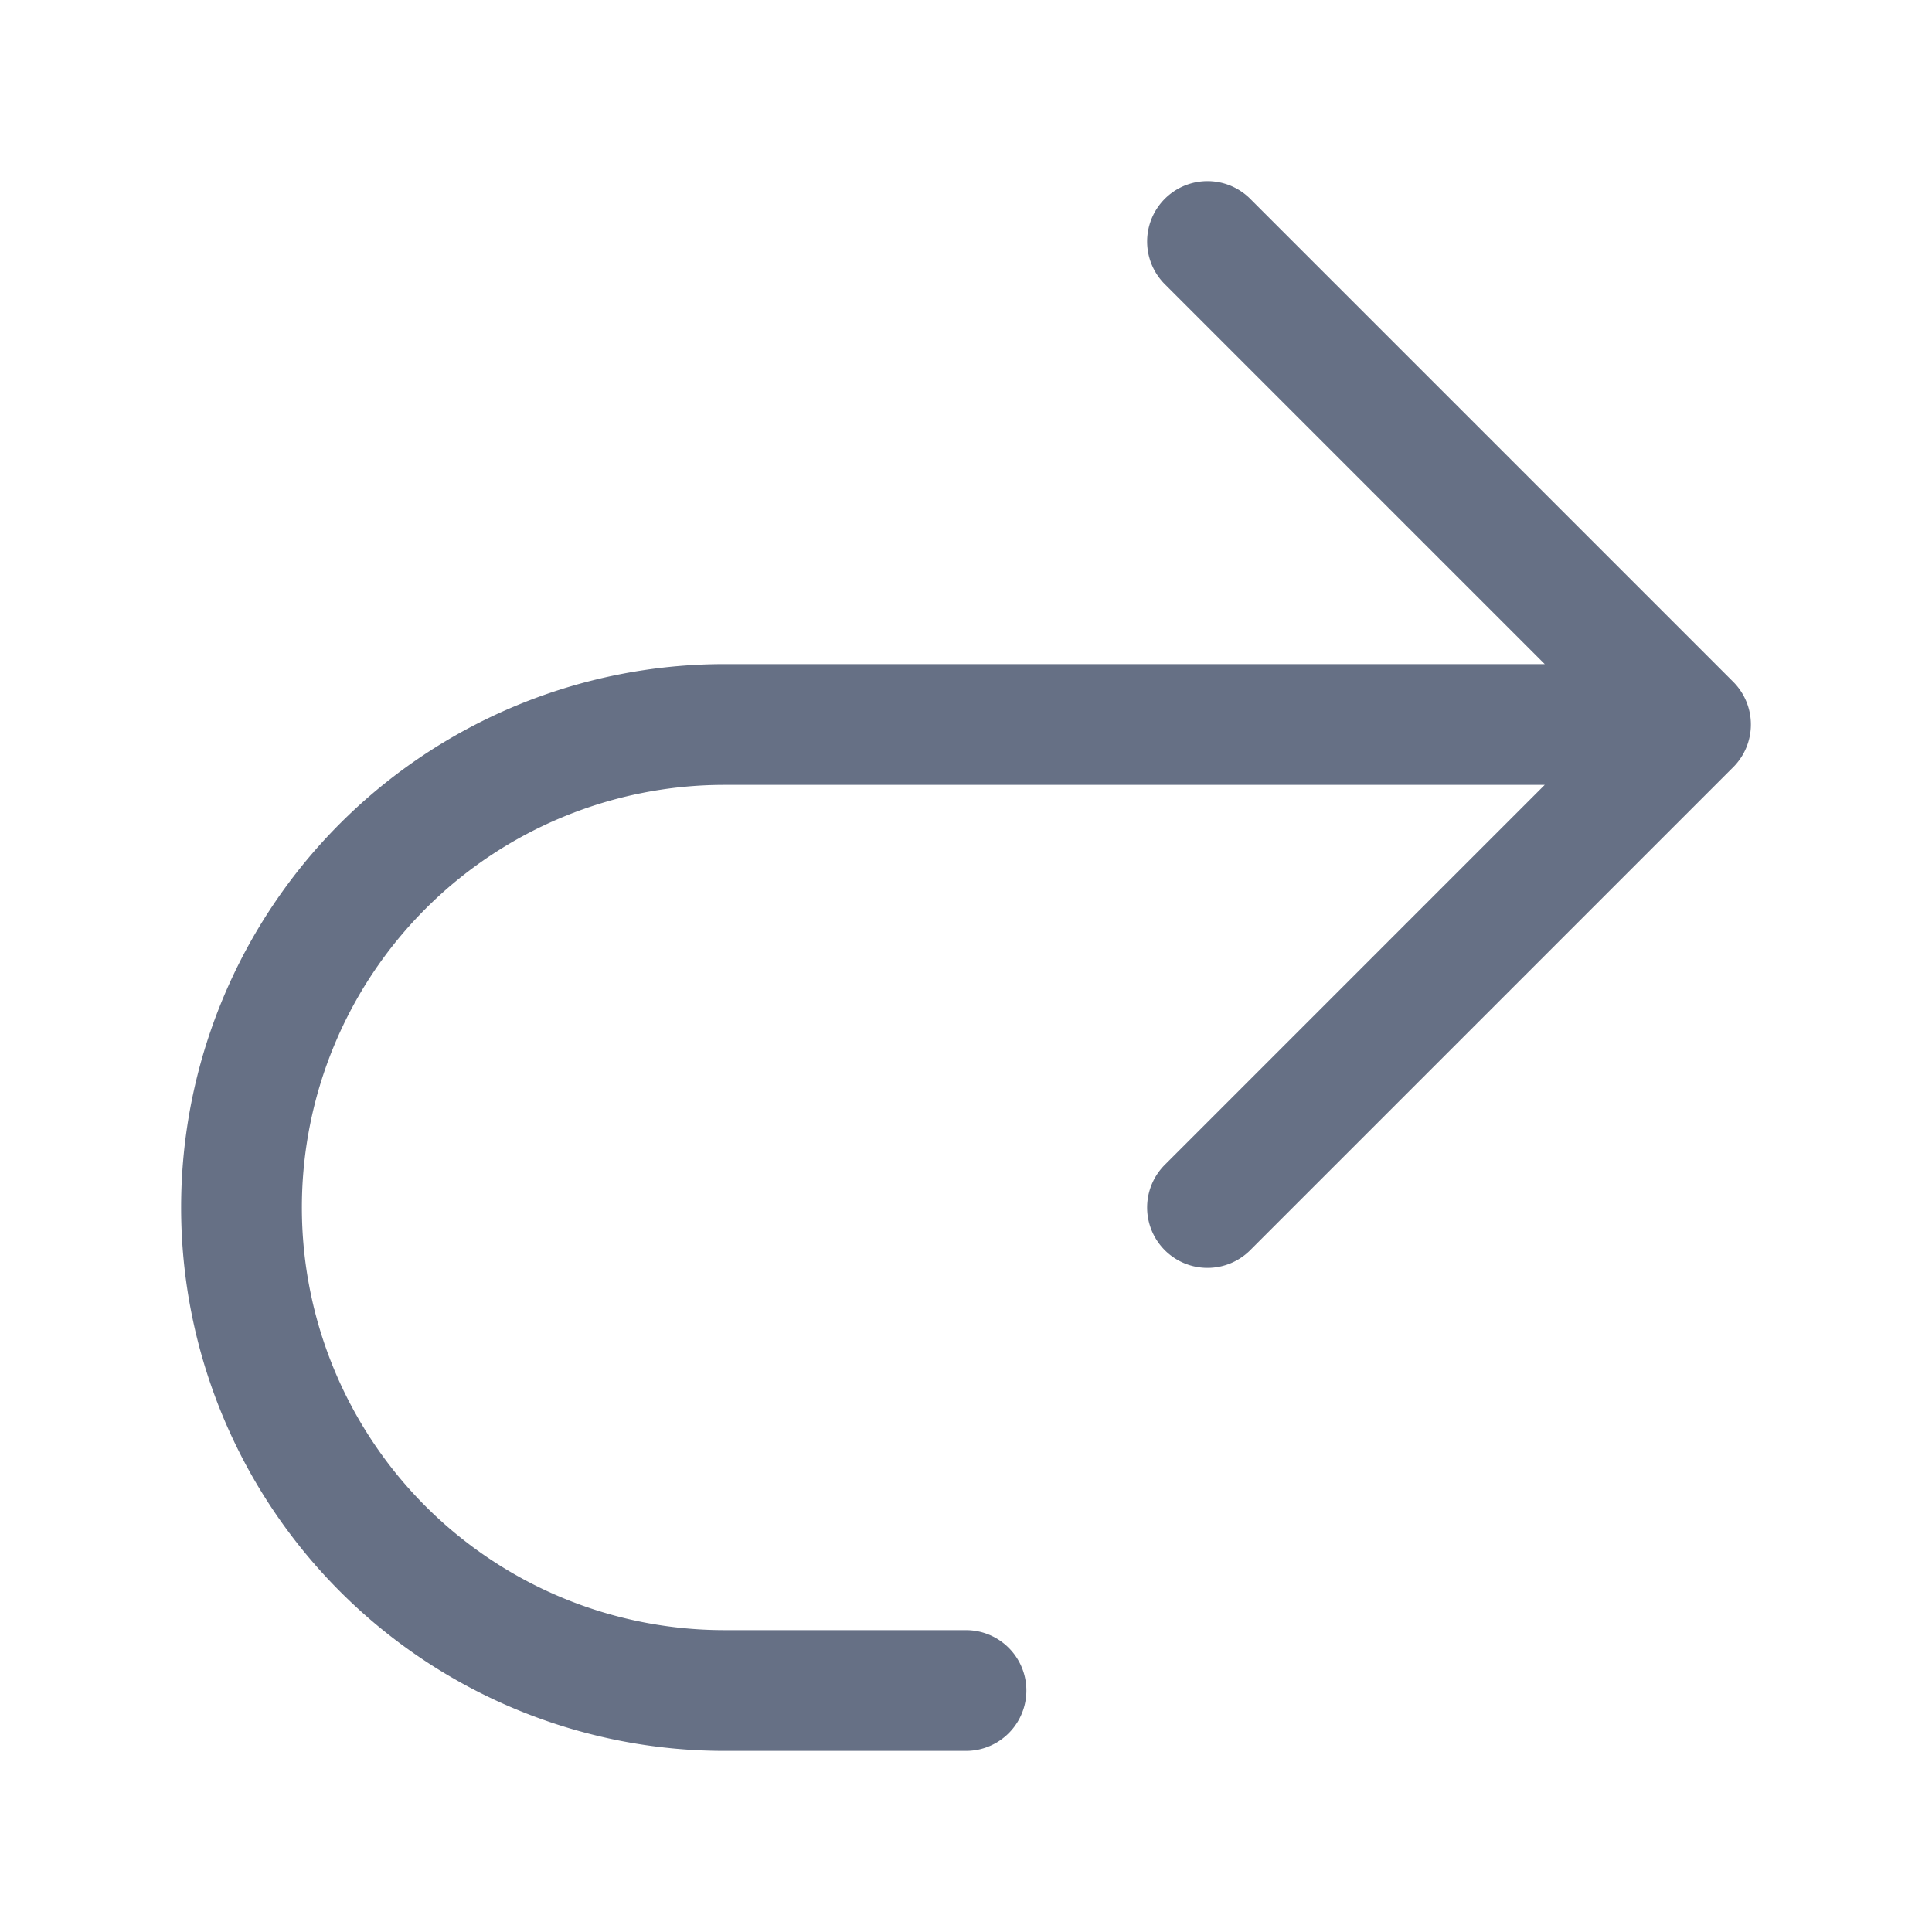 <svg xmlns="http://www.w3.org/2000/svg" fill="none" viewBox="0 0 24 24" stroke-width="1.5" stroke="#667085" class="size-6">
  <path stroke-linecap="round" stroke-linejoin="round" d="m15 15 6-6m0 0-6-6m6 6H9a6 6 0 0 0 0 12h3" />
</svg>
